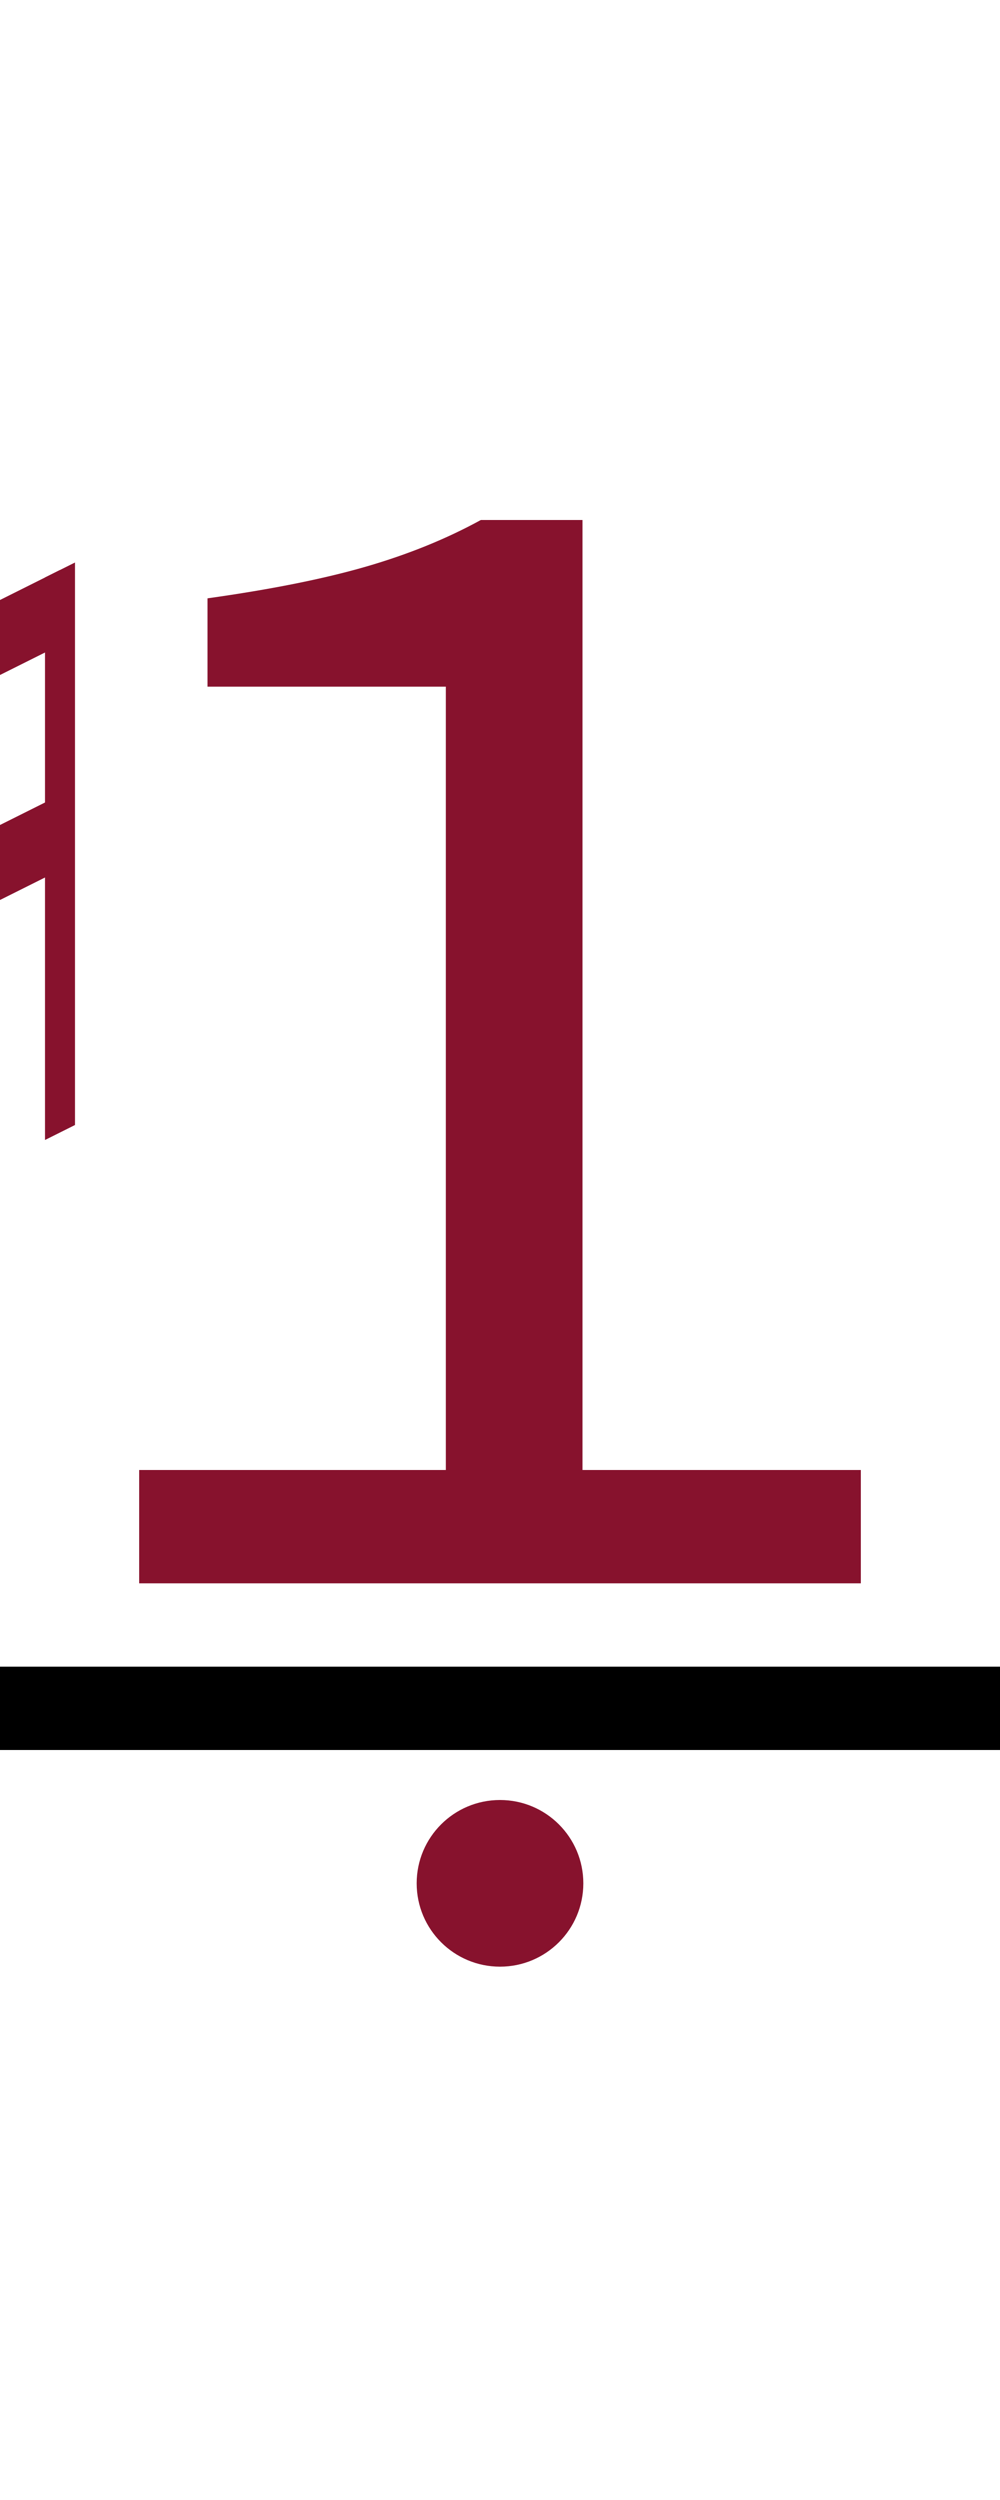 <?xml version="1.0" encoding="UTF-8"?><svg version="1.1" viewBox="0 0 60 150" xmlns="http://www.w3.org/2000/svg">
<g transform="matrix(0.9 0 0 0.9 -45 0)">
<path fill="#87122d" d="m 45 62.5 l 2 -1 v-37.5 l -2 1 z"/>
<path fill="#87122d" d="m 53 76 l 2 -1 v-37.5 l -2 1 z"/>
<path fill="#87122d" d="m 46 62 v-5 l8,-4 v5  z"/>
<path fill="#87122d" d="m 46 42 v5 l8,-4 v-5  z"/>
</g>

<path fill="#87122d" d="m5,15 m3.35 80v-6.8h18.4v-47h-14.3v-5.3q5.7-.8 9.5-1.9t6.9-2.8h6.1v57h16.7v6.8z"/>

<rect fill="black" width="60" height="5" x="0" y="100"/>
<ellipse fill="#87122d" rx="5" ry="5" cx="30" cy="113"/>
</svg>